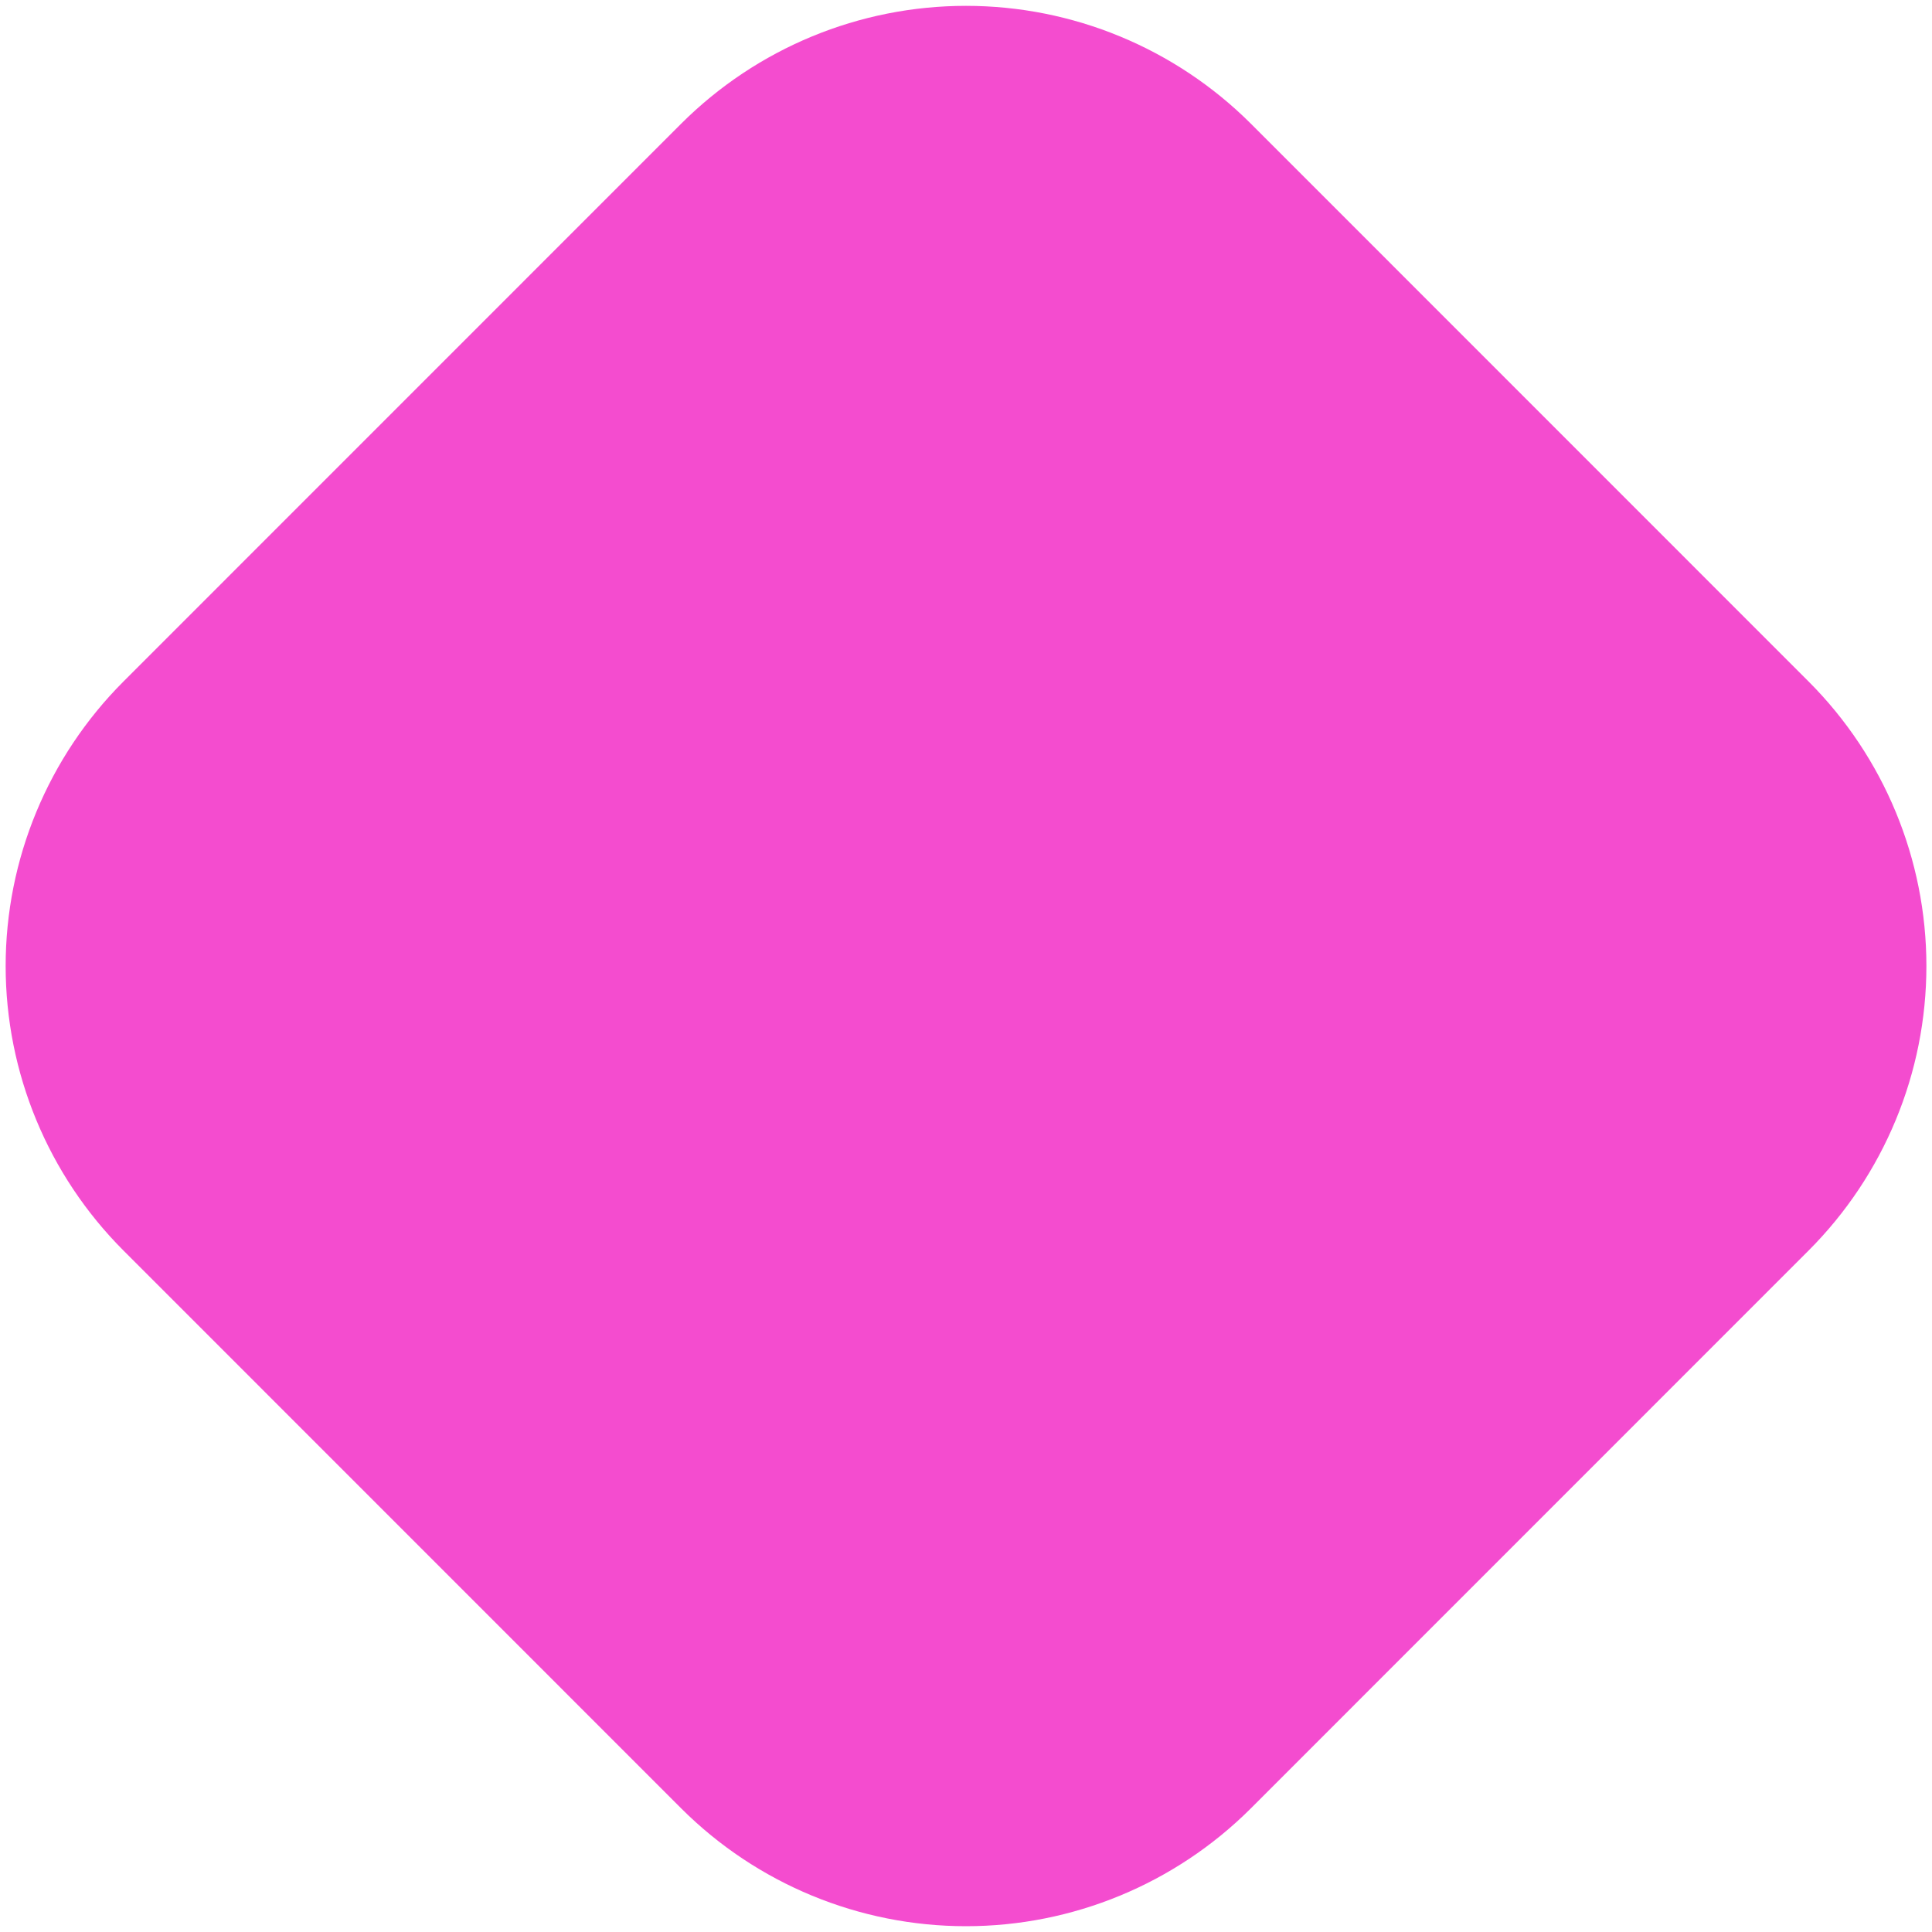 <svg width="40" height="40" viewBox="0 0 40 40" fill="none" xmlns="http://www.w3.org/2000/svg">
<path d="M37.444 14.109L25.894 2.557C24.329 0.997 22.21 0.121 20 0.121C17.791 0.121 15.672 0.997 14.107 2.557L2.557 14.109C0.995 15.671 0.117 17.791 0.117 20C0.117 22.21 0.995 24.329 2.557 25.892L14.107 37.444C15.671 39.004 17.791 39.88 20 39.88C22.21 39.88 24.329 39.004 25.894 37.444L37.444 25.892C39.006 24.329 39.884 22.21 39.884 20C39.884 17.791 39.006 15.671 37.444 14.109V14.109Z" fill="#F44CCF"/>
</svg>
